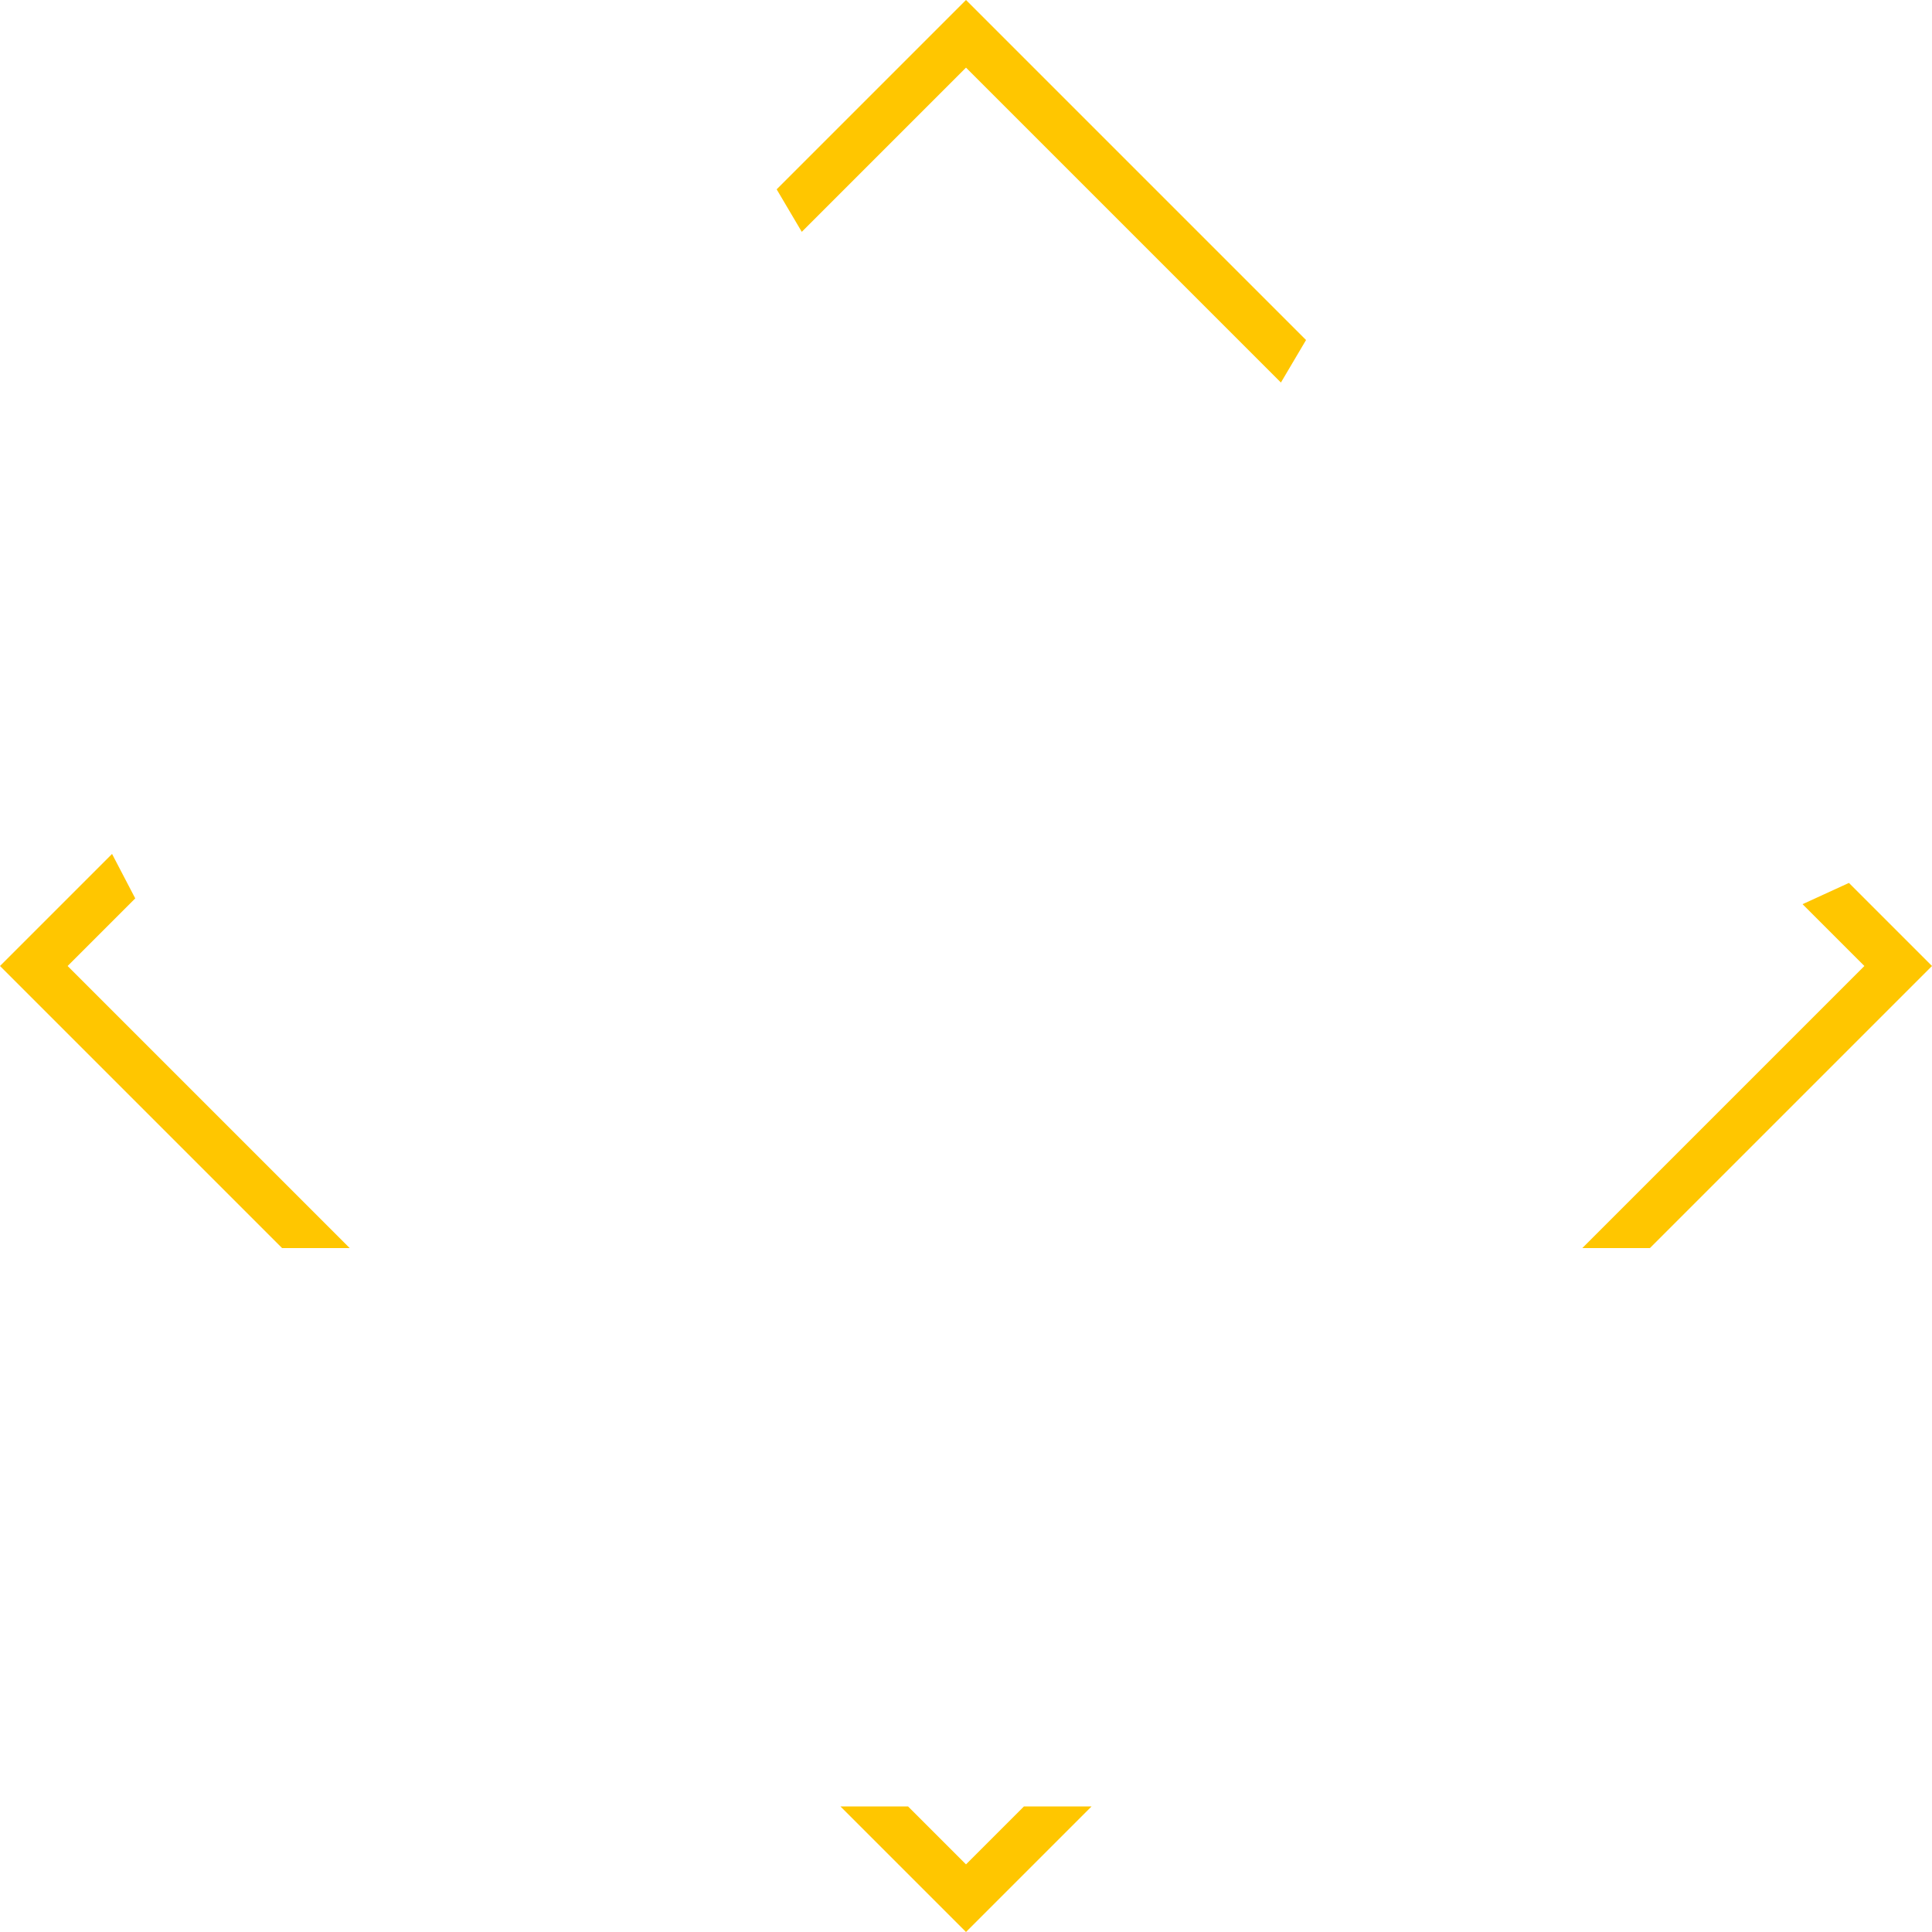 <?xml version="1.0" encoding="utf-8"?>
<!-- Generator: Adobe Illustrator 19.0.0, SVG Export Plug-In . SVG Version: 6.00 Build 0)  -->
<svg version="1.1" id="圖層_1" xmlns="http://www.w3.org/2000/svg" xmlns:xlink="http://www.w3.org/1999/xlink" x="0px" y="0px" viewBox="0 0 100 100" style="enable-background:new 0 0 100 100;" xml:space="preserve">
	<polygon style="fill:#FFC600;" points="67.6,17.6 50,0 40.2,9.8 41.5,12 50,3.5 66.3,19.8 "/>
	<polygon style="fill:#FFC600;" points="53,93.5 50,96.5 47,93.5 43.5,93.5 50,100 56.5,93.5 "/>
	<polygon style="fill:#FFC600;" points="18.1,64.6 3.5,50 7,46.5 5.8,44.2 0,50 14.6,64.6 "/>
	<polygon style="fill:#FFC600;" points="81.9,64.6 85.4,64.6 100,50 95.7,45.7 93.3,46.8 96.5,50 "/>
</svg>